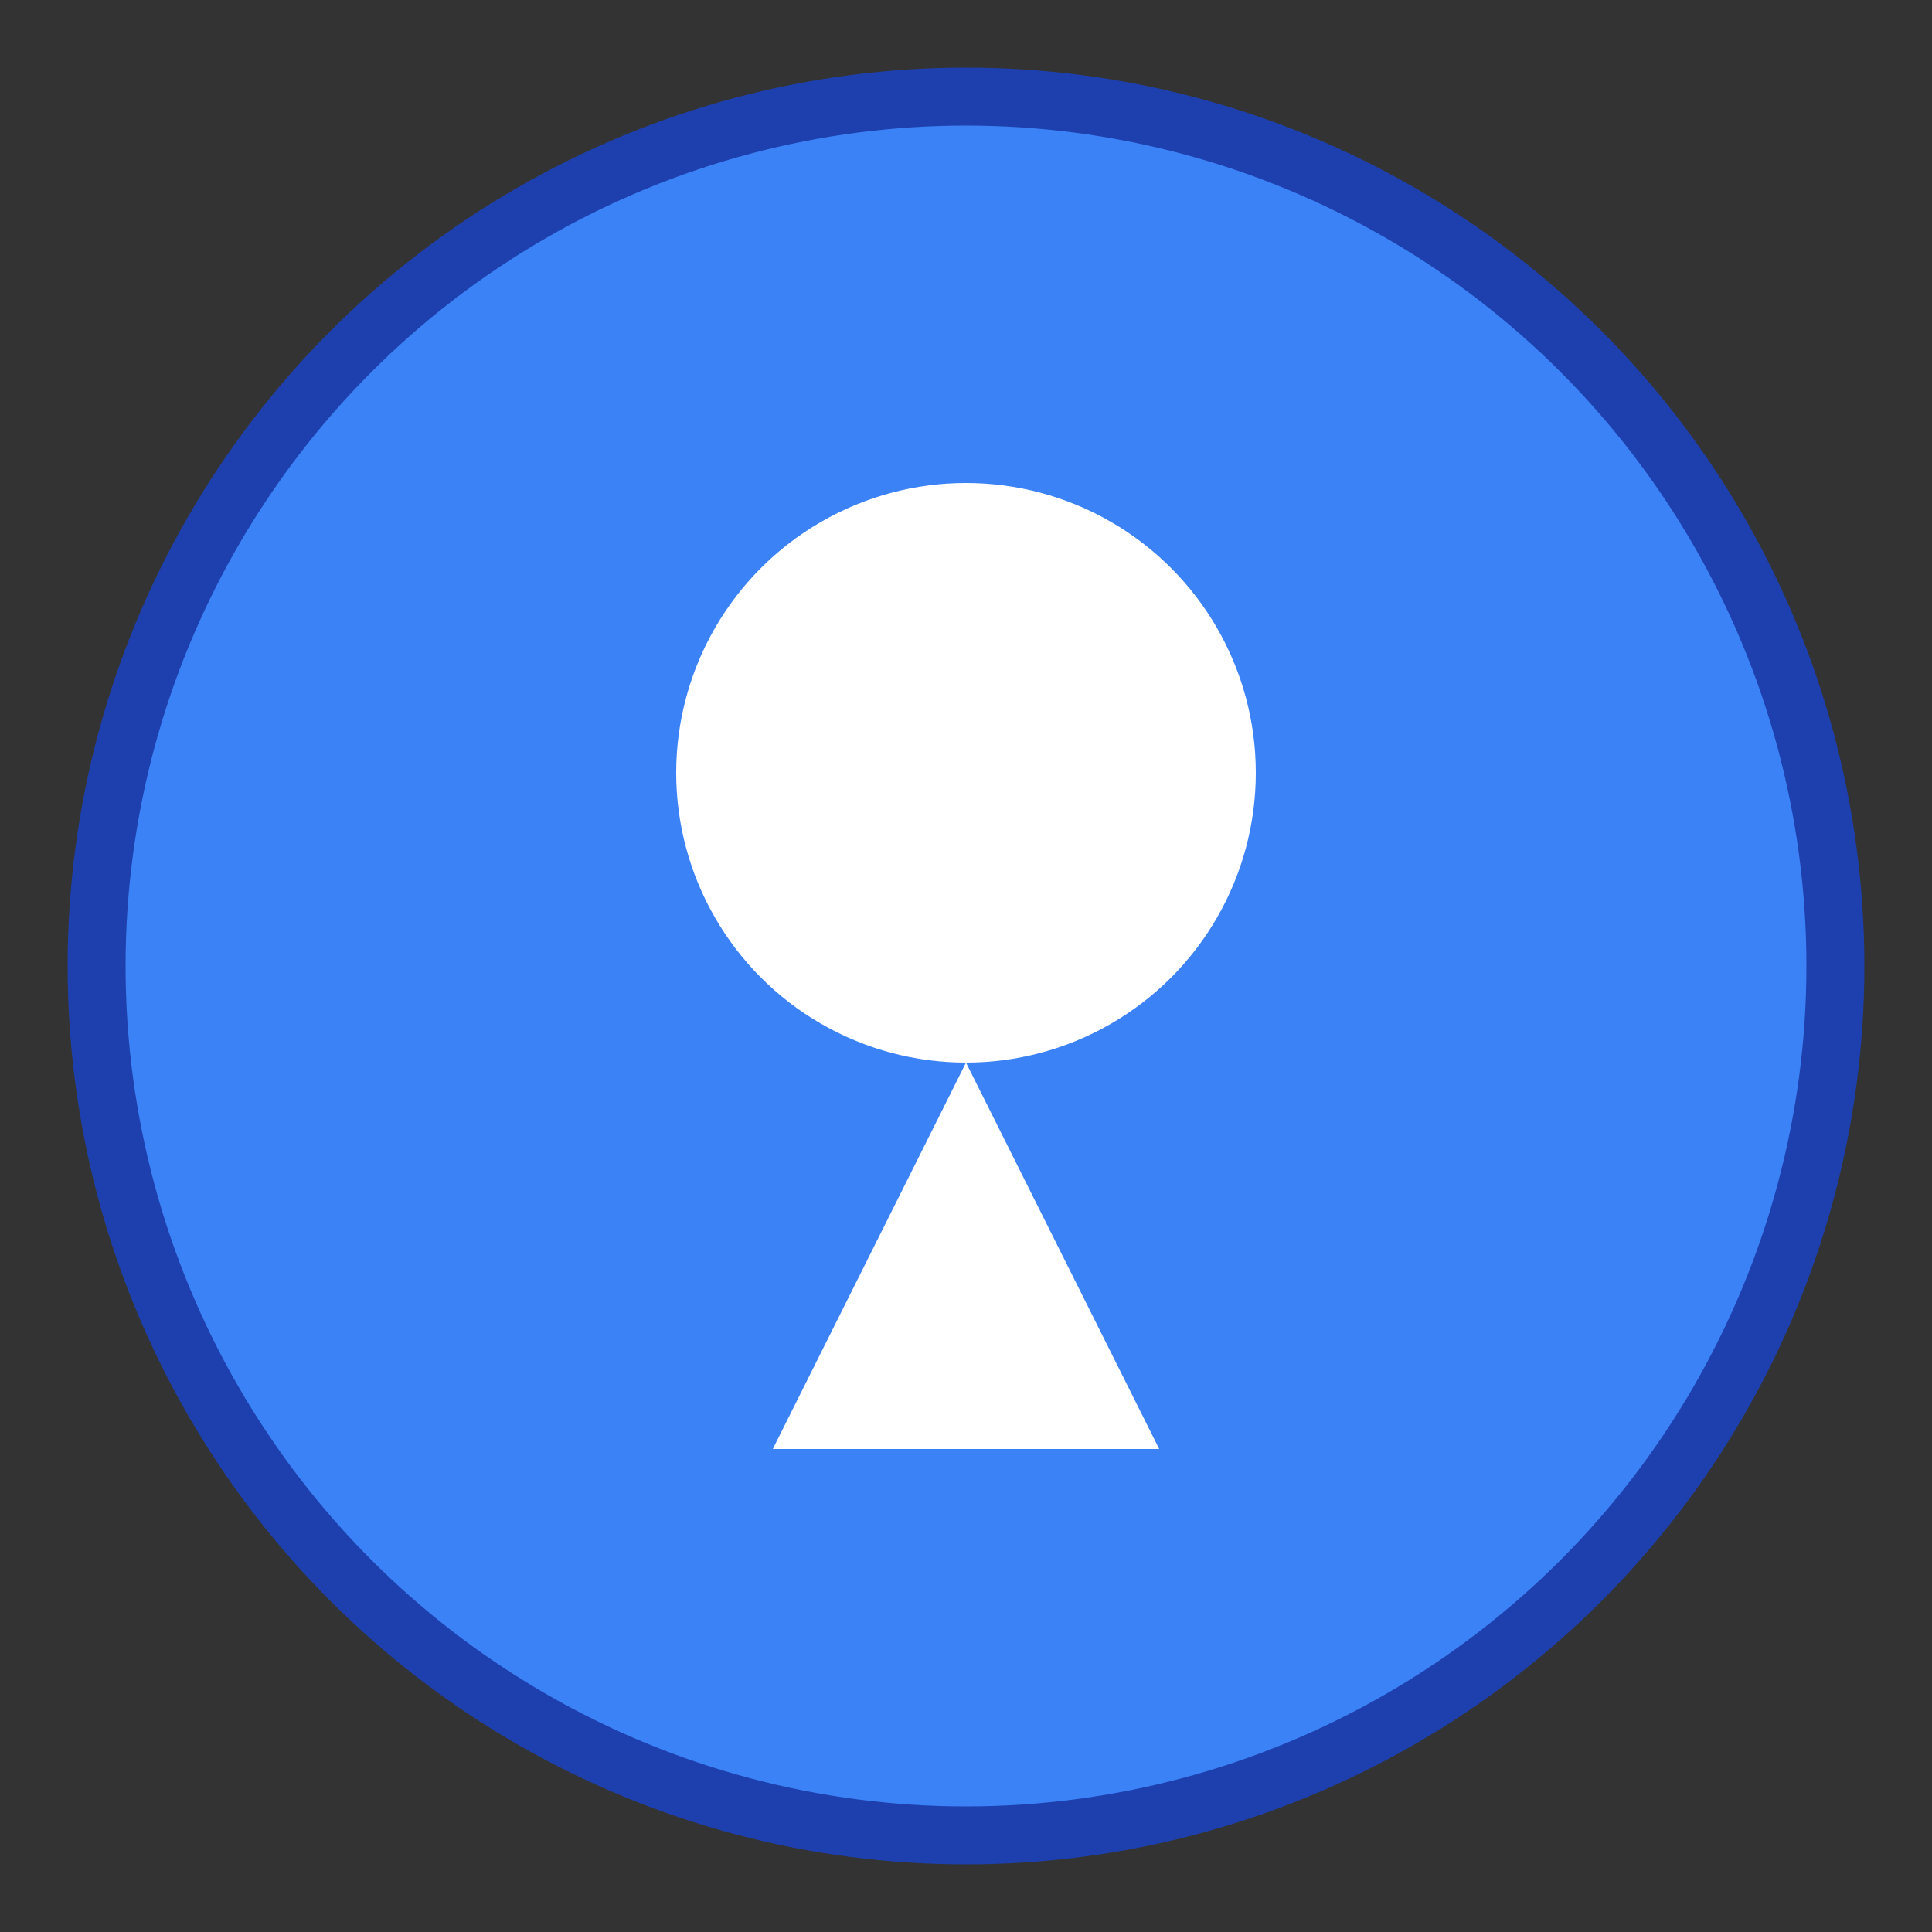 <svg xmlns="http://www.w3.org/2000/svg" viewBox="0 0 100 100">
  <rect x="0" y="0" width="100" height="100" fill="#333333" stroke="none"/>
  <circle cx="50" cy="50" r="45" fill="#3B82F6" stroke="#1E40AF" stroke-width="3"/>
  <circle cx="50" cy="40" r="15" fill="white"/>
  <path d="M50 55 L40 75 L60 75 Z" fill="white"/>
</svg>
